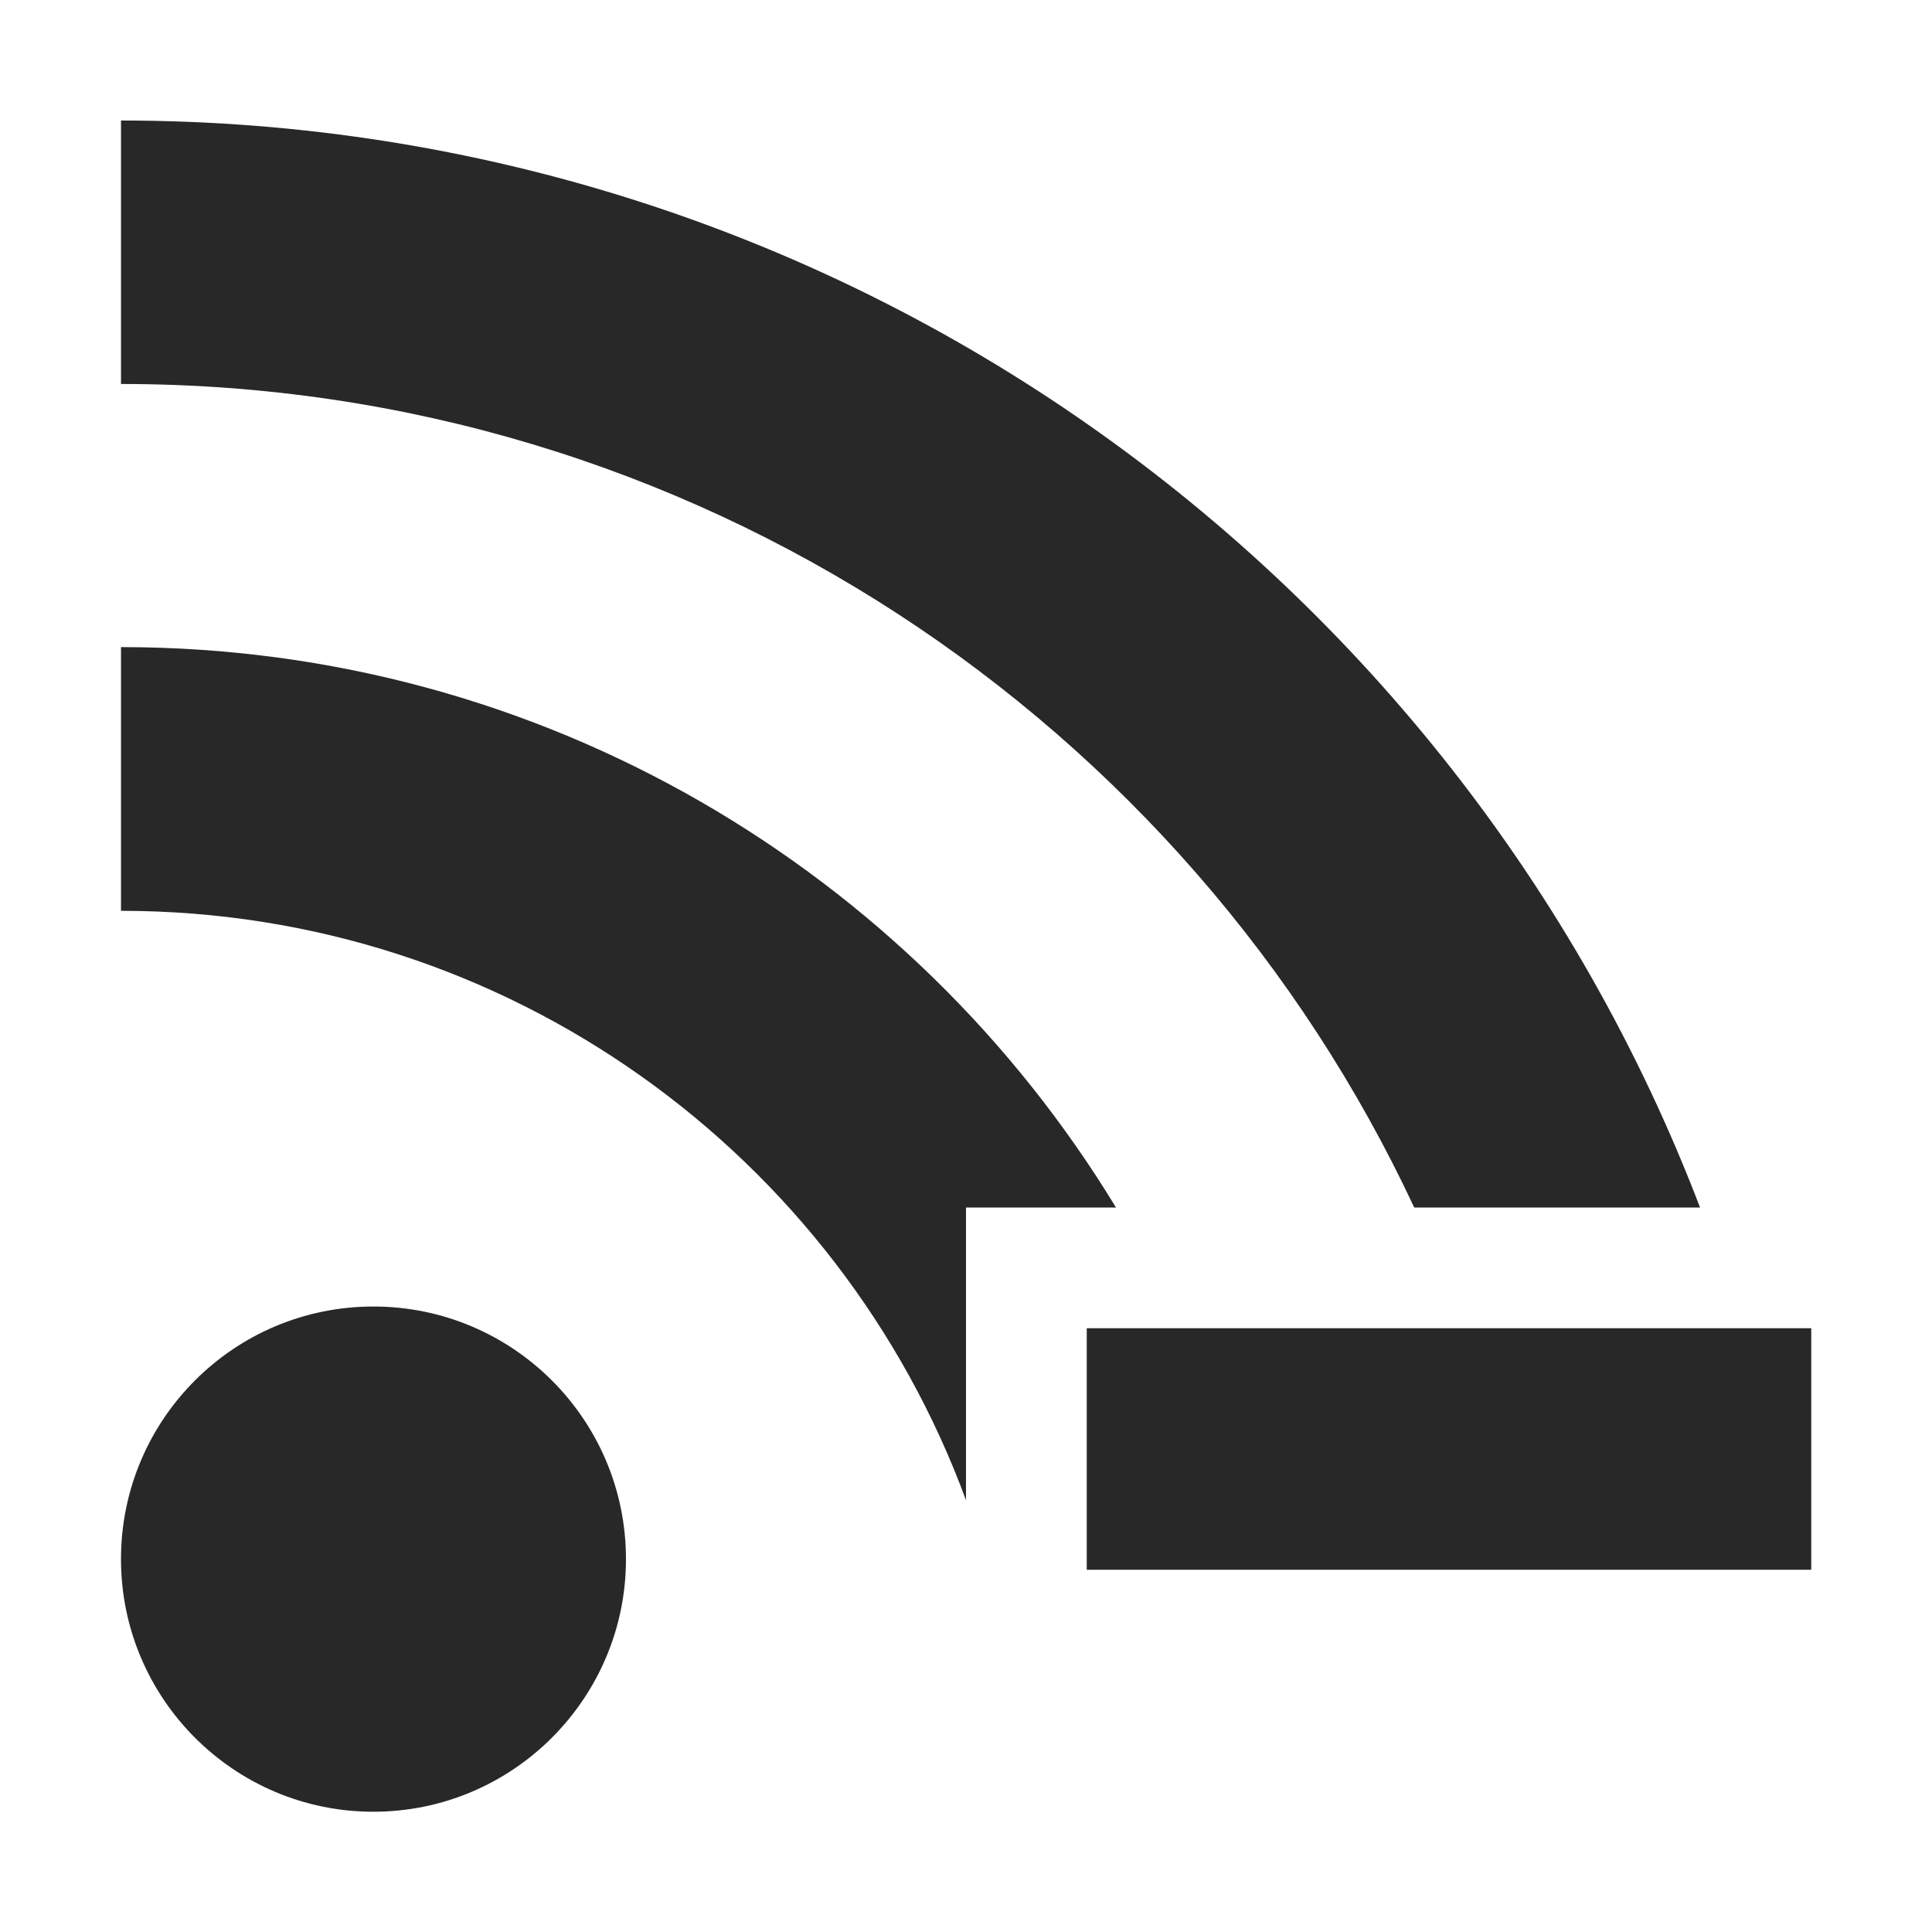 <svg width="16" height="16" version="1.1" xmlns="http://www.w3.org/2000/svg">
  <defs>
    <style id="current-color-scheme" type="text/css">.ColorScheme-Text { color:#282828; } .ColorScheme-Highlight { color:#458588; }</style>
  </defs>
  <path class="ColorScheme-Text" d="m1.002 0.998v2.182c4.74 0 8.826 2.791 10.71 6.82h2.367c-2.012-5.263-7.106-9.001-13.08-9.002zm0 4.361v2.184c3.213 0 5.95 2.031 6.998 4.881v-2.424h1.242c-1.69-2.782-4.748-4.641-8.24-4.641zm2.09 5.461c-1.155 0-2.09 0.937-2.09 2.092 0 1.153 0.935 2.092 2.09 2.092 1.155 0 2.092-0.939 2.092-2.092 0-1.155-0.937-2.092-2.092-2.092zm5.908 0.18v2h6v-2h-6z" fill="currentColor"/>
</svg>
